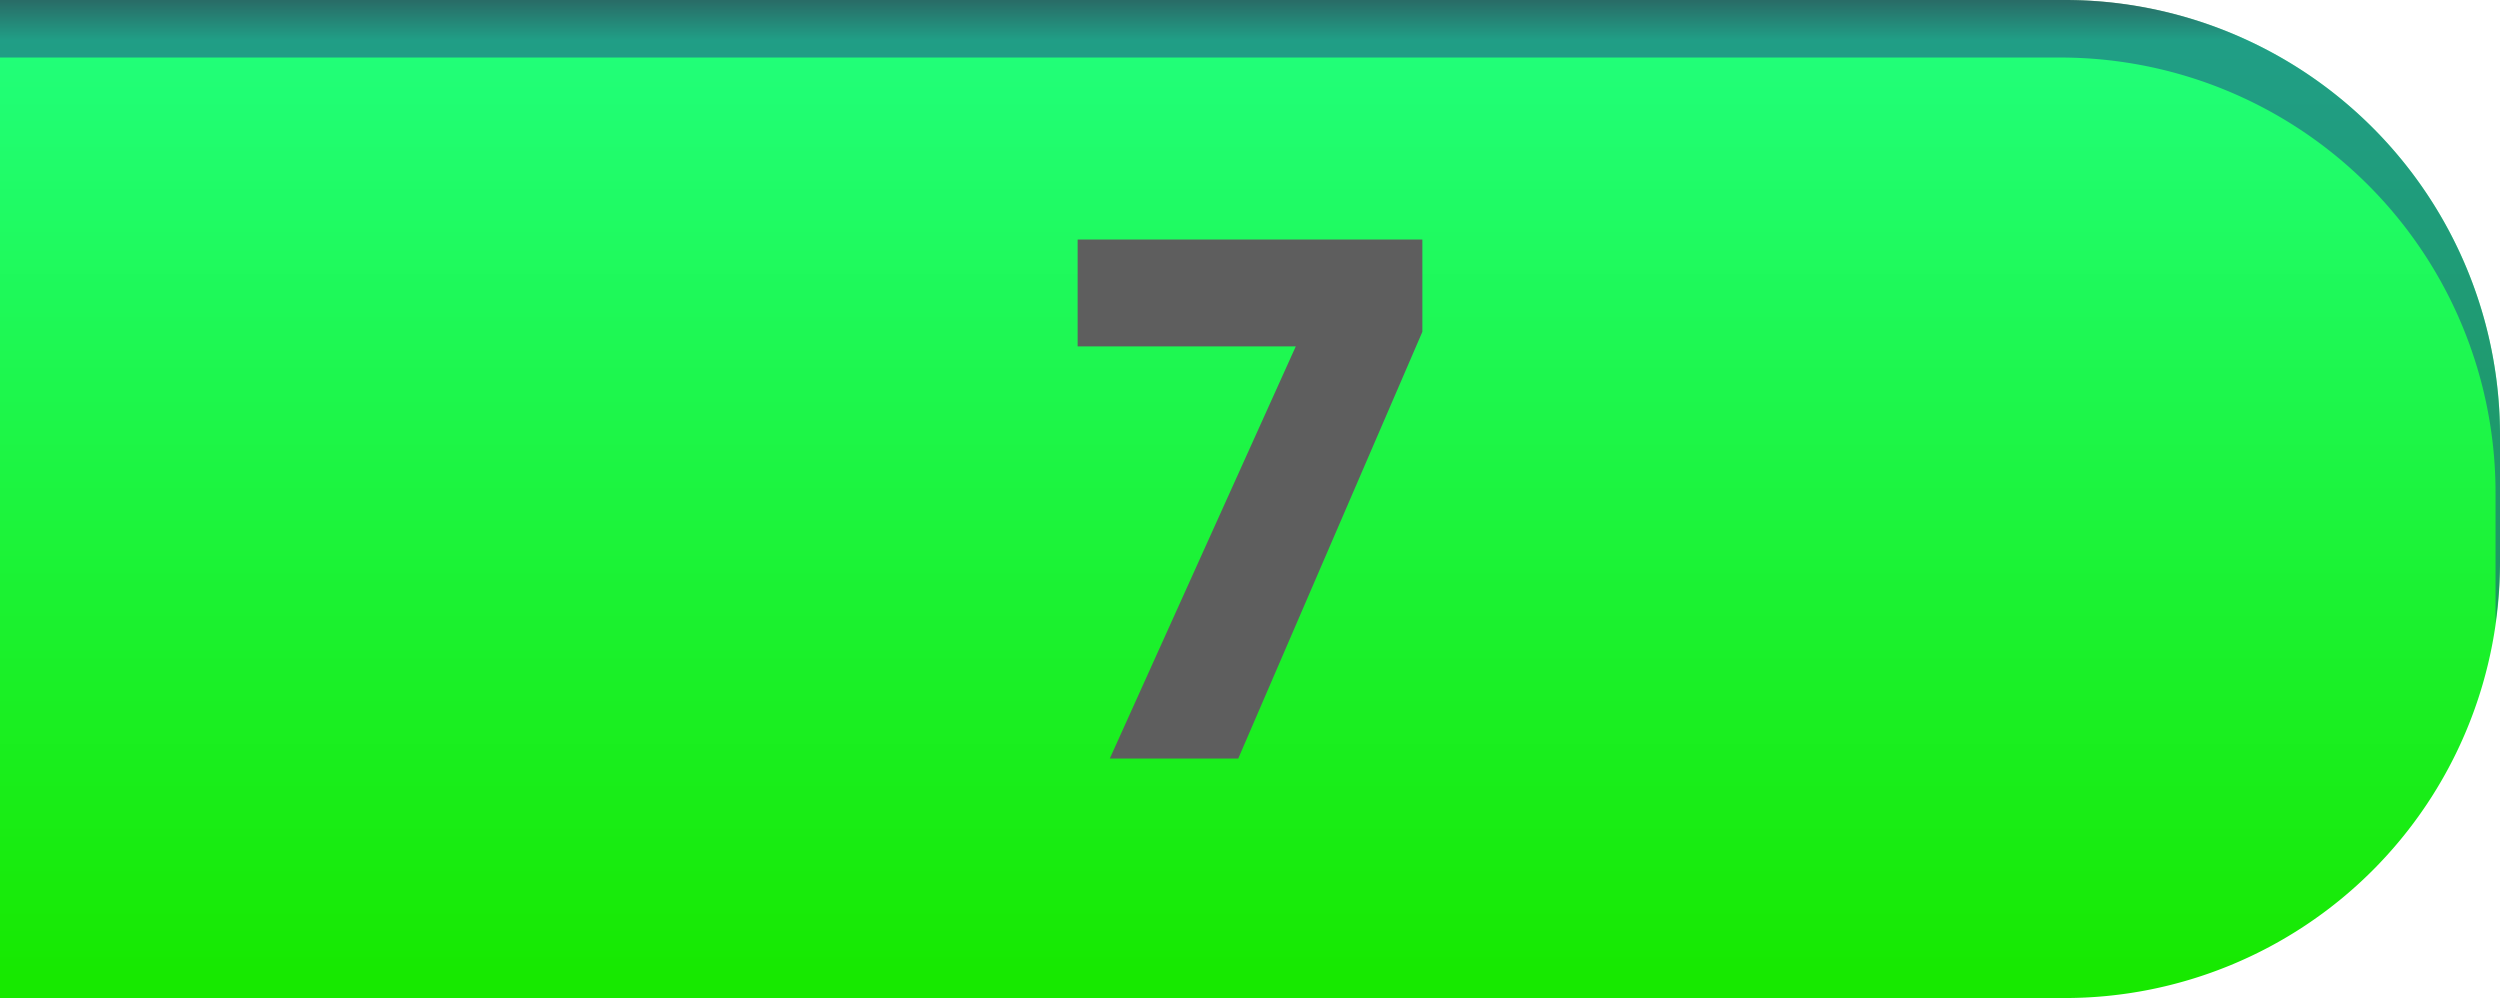 <svg xmlns="http://www.w3.org/2000/svg" xmlns:xlink="http://www.w3.org/1999/xlink" viewBox="0 0 106.46 42.5"><defs><style>.cls-1{fill:url(#Sfumatura_senza_nome_36);}.cls-2{fill:#213f93;opacity:0.5;}.cls-3{fill:#5e5e5e;}</style><linearGradient id="Sfumatura_senza_nome_36" x1="53.23" y1="42.5" x2="53.23" gradientUnits="userSpaceOnUse"><stop offset="0.02" stop-color="#17e900"/><stop offset="0.96" stop-color="#21ff7a"/><stop offset="1" stop-color="#33993b"/></linearGradient></defs><title>Verde 7</title><g id="Livello_2" data-name="Livello 2"><g id="Livello_5" data-name="Livello 5"><path class="cls-1" d="M0,0H87.92a18.54,18.54,0,0,1,18.54,18.54V24A18.54,18.54,0,0,1,87.92,42.5H0a0,0,0,0,1,0,0V0A0,0,0,0,1,0,0Z"/><path class="cls-2" d="M87.92,0H0V2.45H87.74A18.53,18.53,0,0,1,106.27,21v5.51a19.17,19.17,0,0,0,.19-2.52V18.54A18.54,18.54,0,0,0,87.92,0Z"/><path class="cls-3" d="M60.57,14.13,52.73,32.3H47.26l7.92-17.55H45.89V10.2H60.57Z"/></g></g></svg>